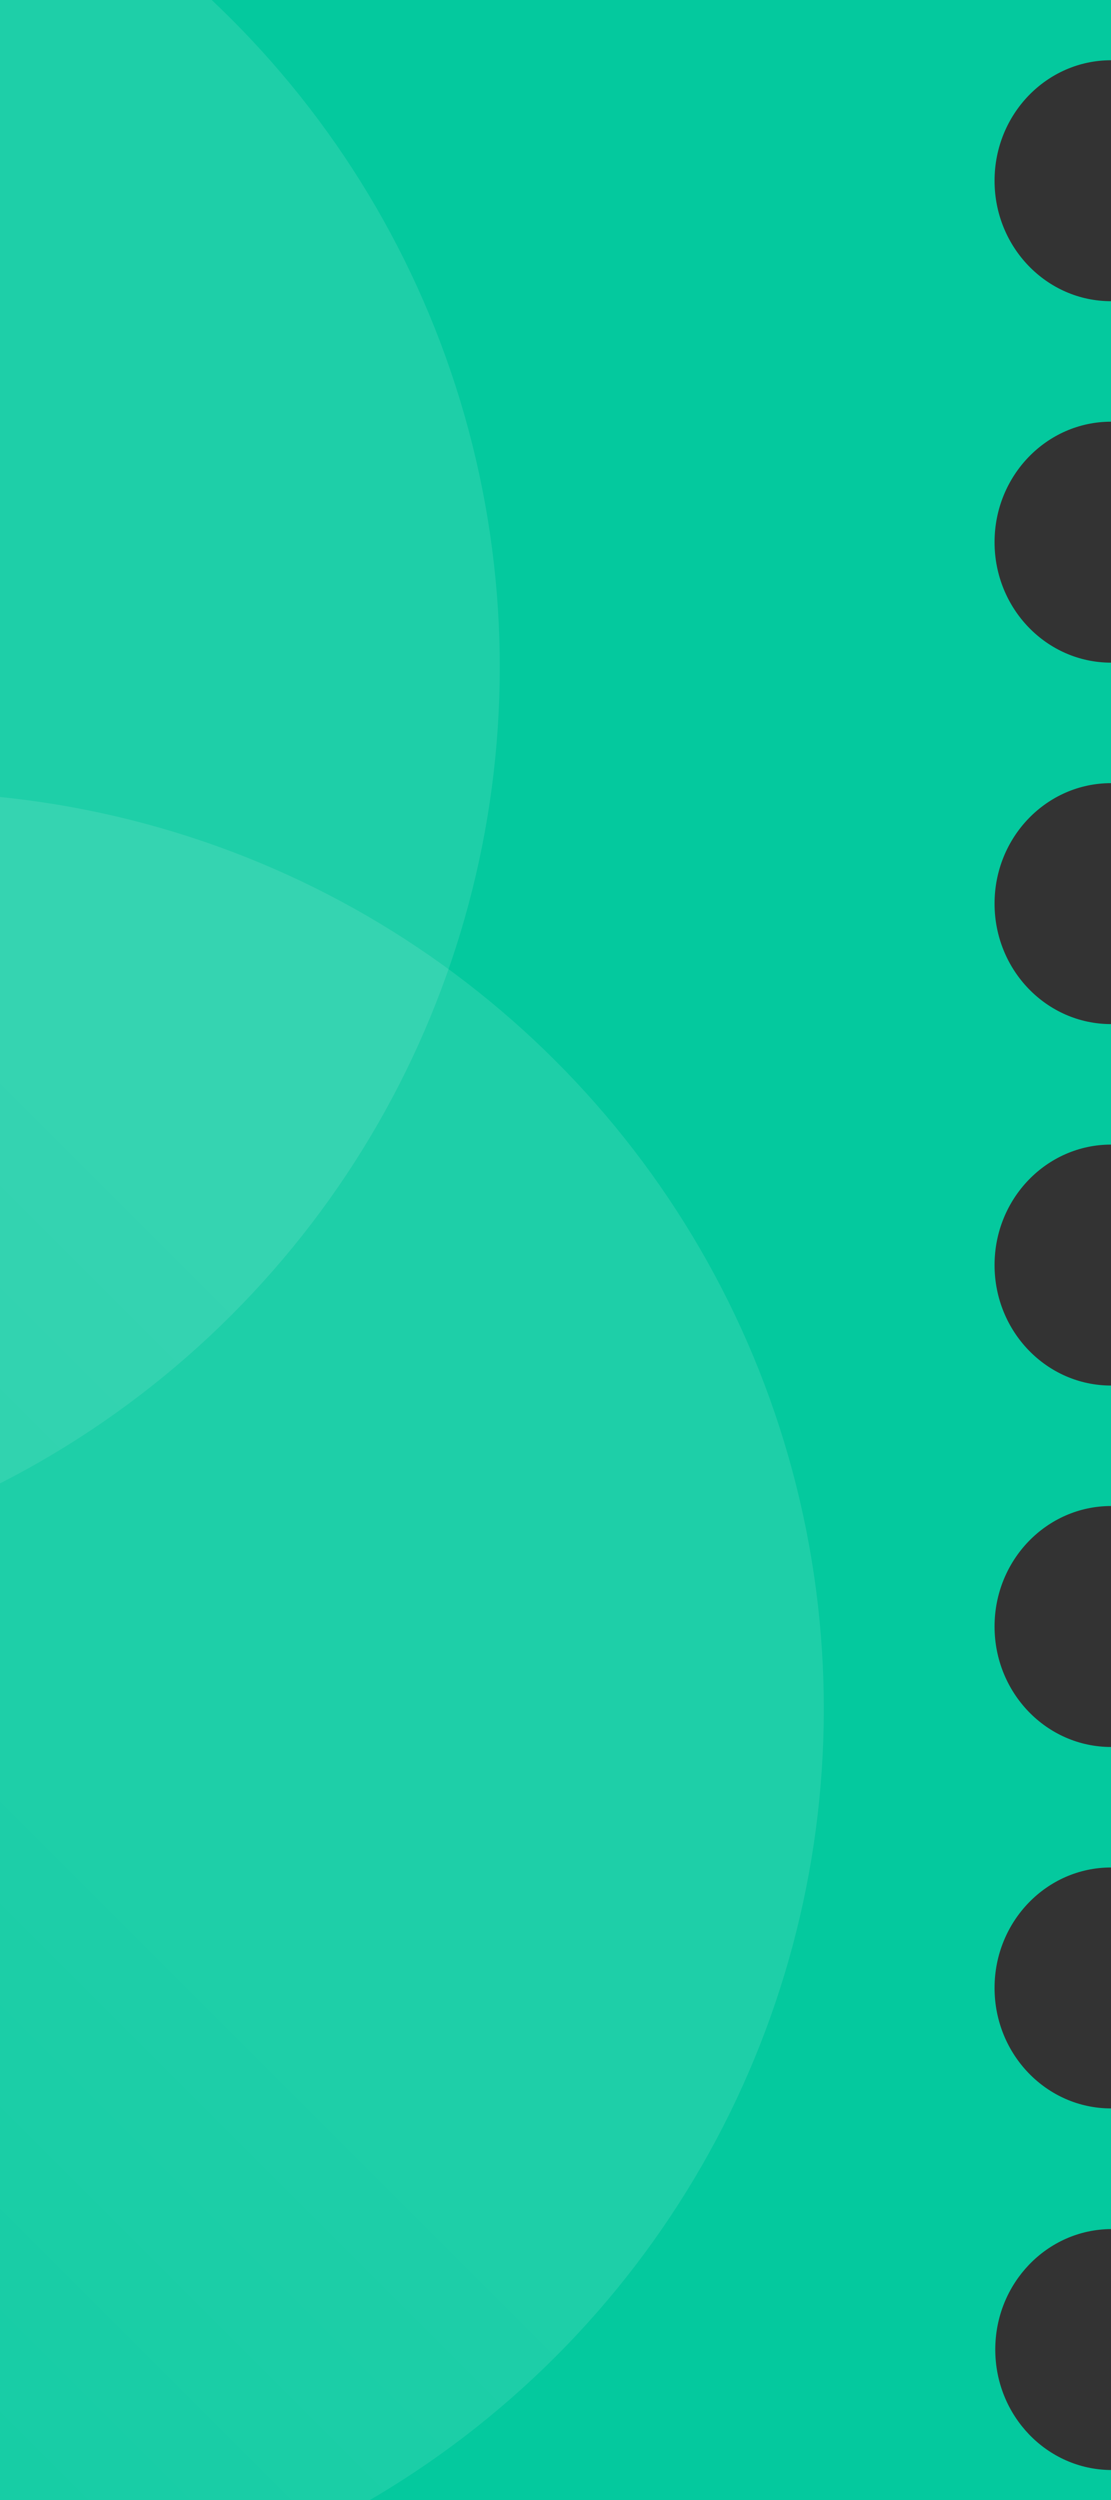 <svg width="48" height="108" viewBox="0 0 48 108" fill="none" xmlns="http://www.w3.org/2000/svg">
<rect x="0" y="0" width="48" height="108" fill="#333333" stroke="none"/>
<g clip-path="url(#clip0_5218_6886)">
<path fill-rule="evenodd" clip-rule="evenodd" d="M48 0H0V108H48V106.705C45.236 106.687 43 104.364 43 101.5C43 98.637 45.236 96.314 48 96.296V91.084C45.221 91.084 42.969 88.754 42.969 85.879C42.969 83.005 45.221 80.675 48 80.675V75.47C45.221 75.469 42.969 73.139 42.969 70.265C42.969 67.391 45.221 65.061 48 65.06V59.856C45.221 59.855 42.969 57.525 42.969 54.651C42.969 51.777 45.221 49.447 48 49.446V44.241C45.221 44.241 42.969 41.911 42.969 39.036C42.969 36.162 45.221 33.832 48 33.832V28.627C45.221 28.626 42.969 26.296 42.969 23.422C42.969 20.548 45.221 18.218 48 18.217V13.012C45.221 13.012 42.969 10.682 42.969 7.808C42.969 4.934 45.221 2.603 48 2.603V0Z" fill="#04C99E"/>
<circle r="39.598" transform="matrix(-0.707 -0.707 -0.707 0.707 -18 28.82)" fill="url(#paint0_linear_5218_6886)" fill-opacity="0.1"/>
<circle r="39.598" transform="matrix(-0.707 -0.707 -0.707 0.707 -4 73.82)" fill="url(#paint1_linear_5218_6886)" fill-opacity="0.1"/>
</g>
<defs>
<linearGradient id="paint0_linear_5218_6886" x1="39.598" y1="0" x2="39.598" y2="79.196" gradientUnits="userSpaceOnUse">
<stop stop-color="white"/>
<stop offset="1" stop-color="white" stop-opacity="0"/>
</linearGradient>
<linearGradient id="paint1_linear_5218_6886" x1="39.598" y1="0" x2="39.598" y2="79.196" gradientUnits="userSpaceOnUse">
<stop stop-color="white"/>
<stop offset="1" stop-color="white" stop-opacity="0"/>
</linearGradient>
<clipPath id="clip0_5218_6886">
<rect width="48" height="108" fill="white"/>
</clipPath>
</defs>
</svg>
